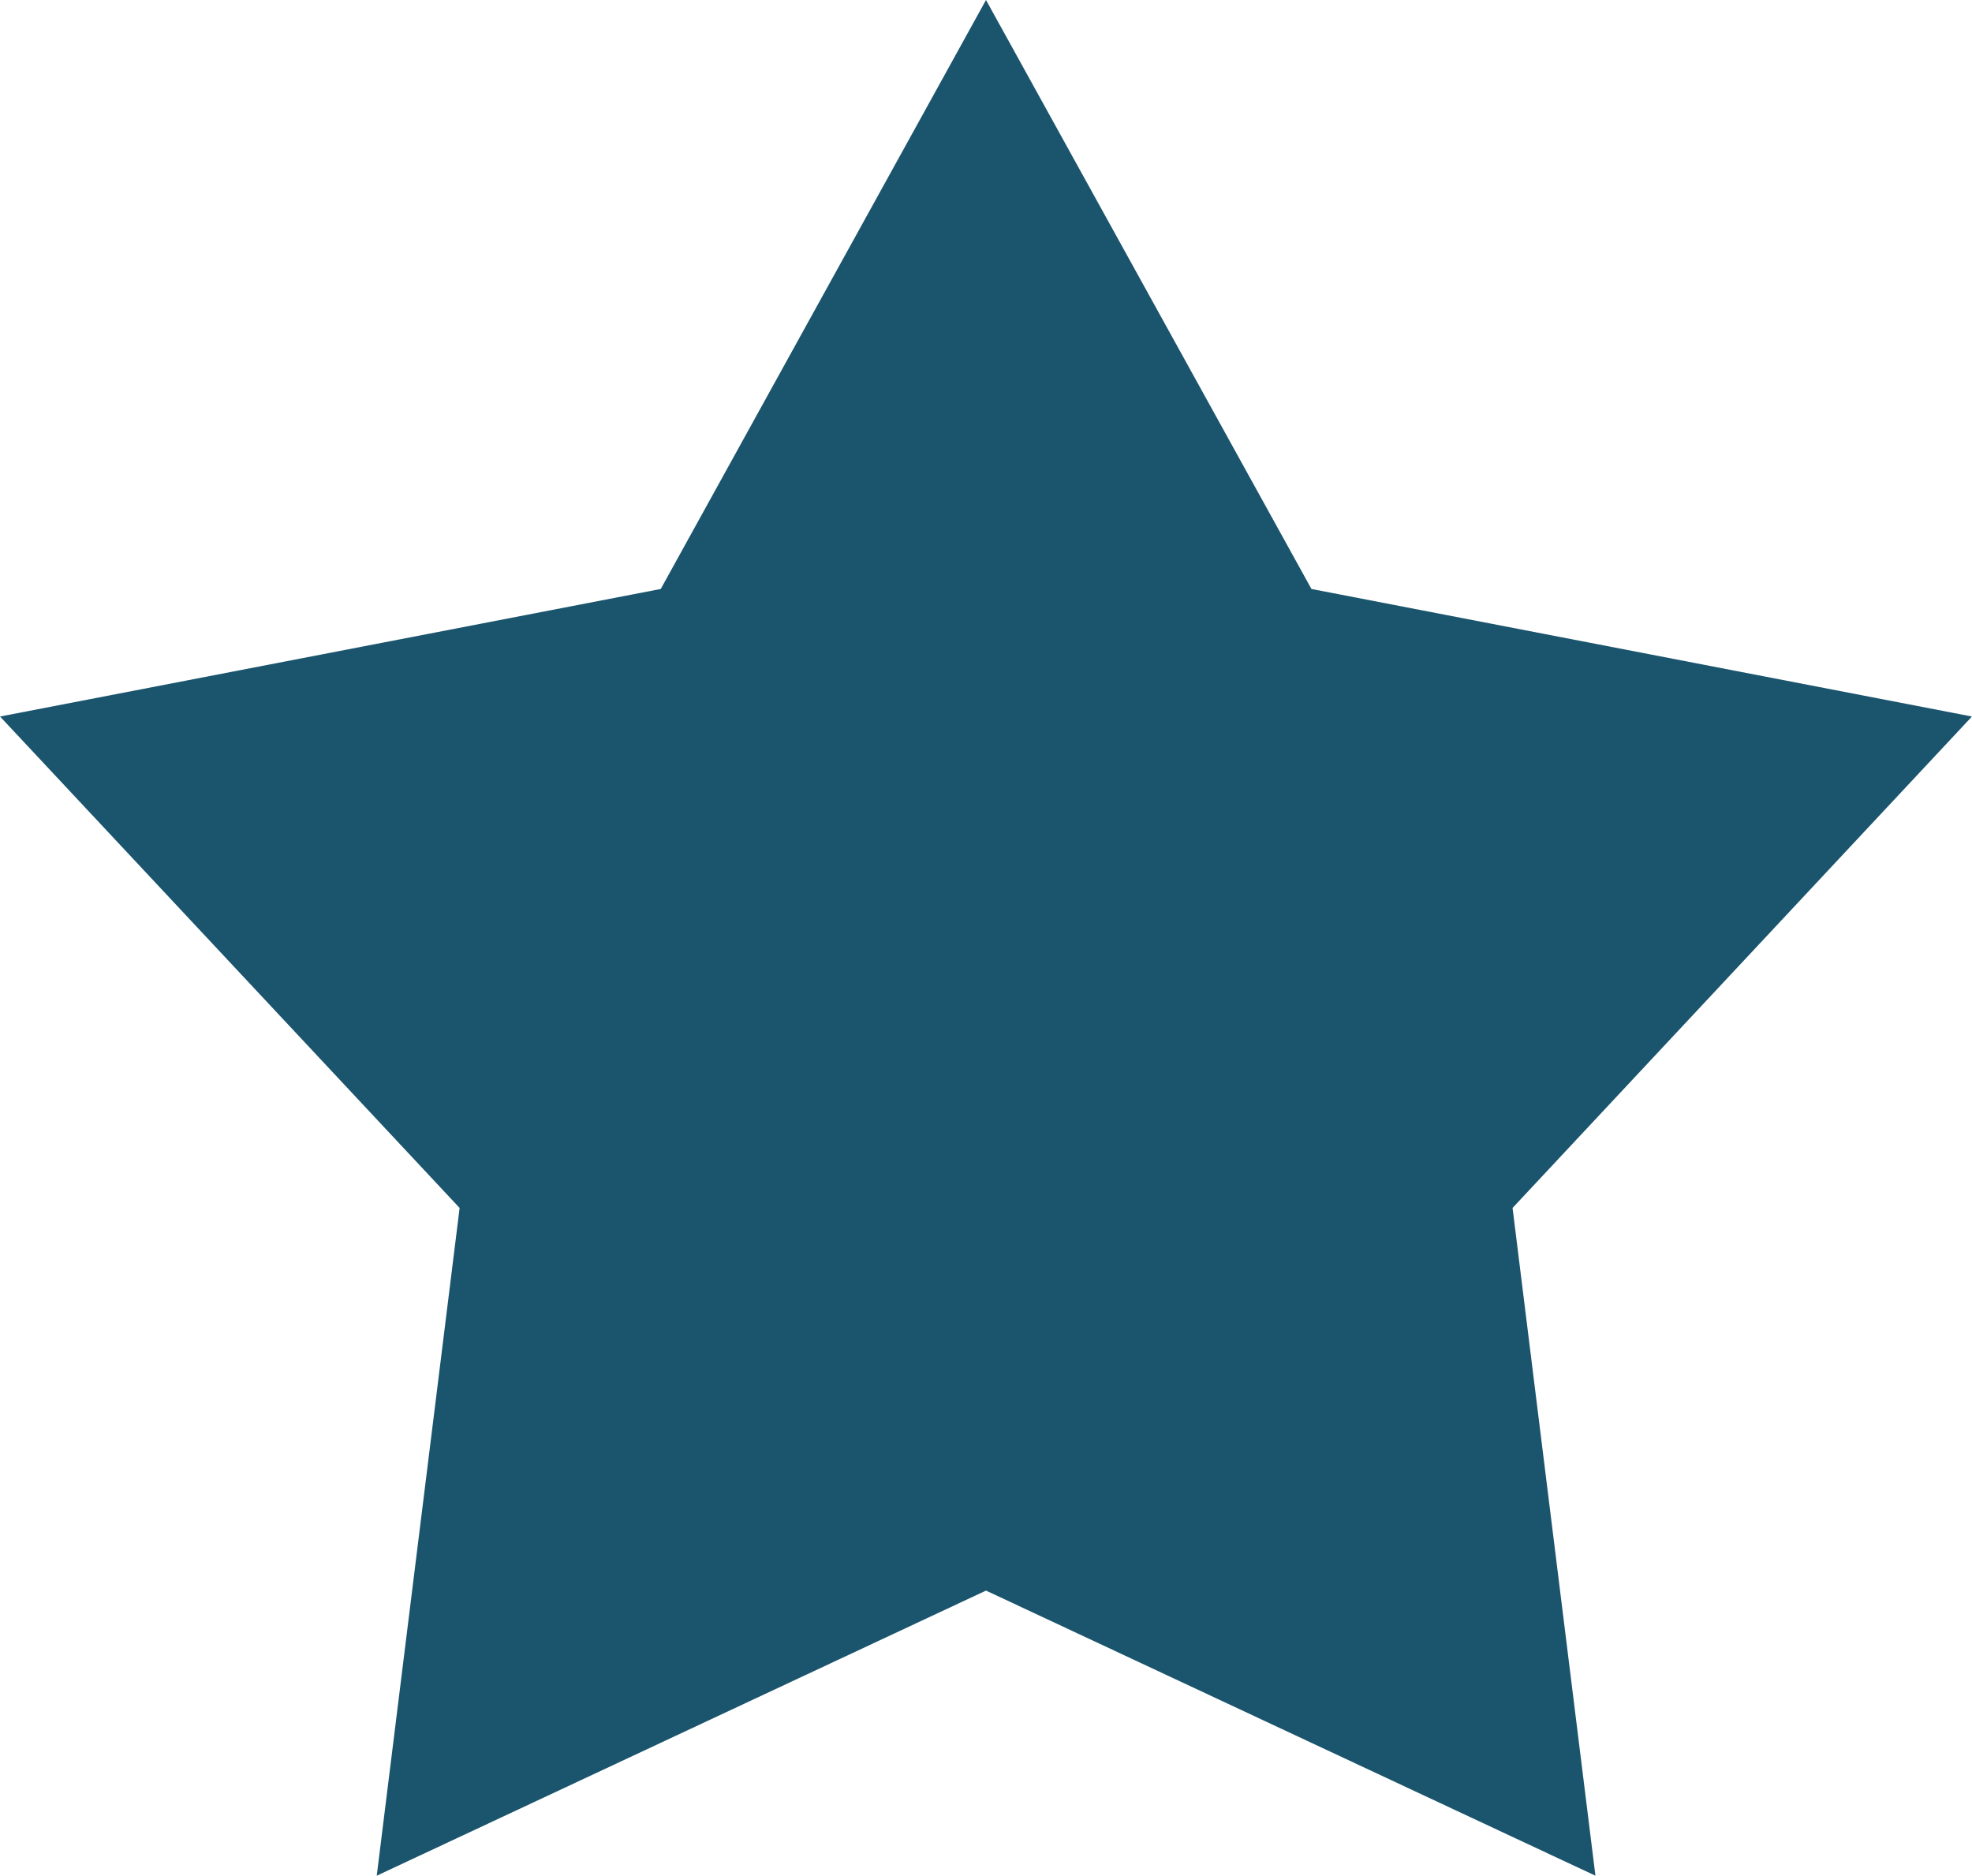 <?xml version="1.0" encoding="UTF-8"?>
<!DOCTYPE svg PUBLIC "-//W3C//DTD SVG 1.1//EN" "http://www.w3.org/Graphics/SVG/1.1/DTD/svg11.dtd">
<!-- Creator: CorelDRAW 2021 (64-Bit) -->
<svg xmlns="http://www.w3.org/2000/svg" xml:space="preserve" width="50.826mm" height="48.338mm" version="1.1" style="shape-rendering:geometricPrecision; text-rendering:geometricPrecision; image-rendering:optimizeQuality; fill-rule:evenodd; clip-rule:evenodd"
viewBox="0 0 110.4 105"
 xmlns:xlink="http://www.w3.org/1999/xlink"
 xmlns:xodm="http://www.corel.com/coreldraw/odm/2003">
 <defs>
  <style type="text/css">
   <![CDATA[
    .fil0 {fill:#1B556D}
   ]]>
  </style>
 </defs>
 <g id="Capa_x0020_1">
  <polygon class="fil0" points="55.2,0 73.42,32.97 110.4,40.11 84.68,67.62 89.32,105 55.2,89.04 21.09,105 25.73,67.62 -0,40.11 36.99,32.97 "/>
 </g>
</svg>
